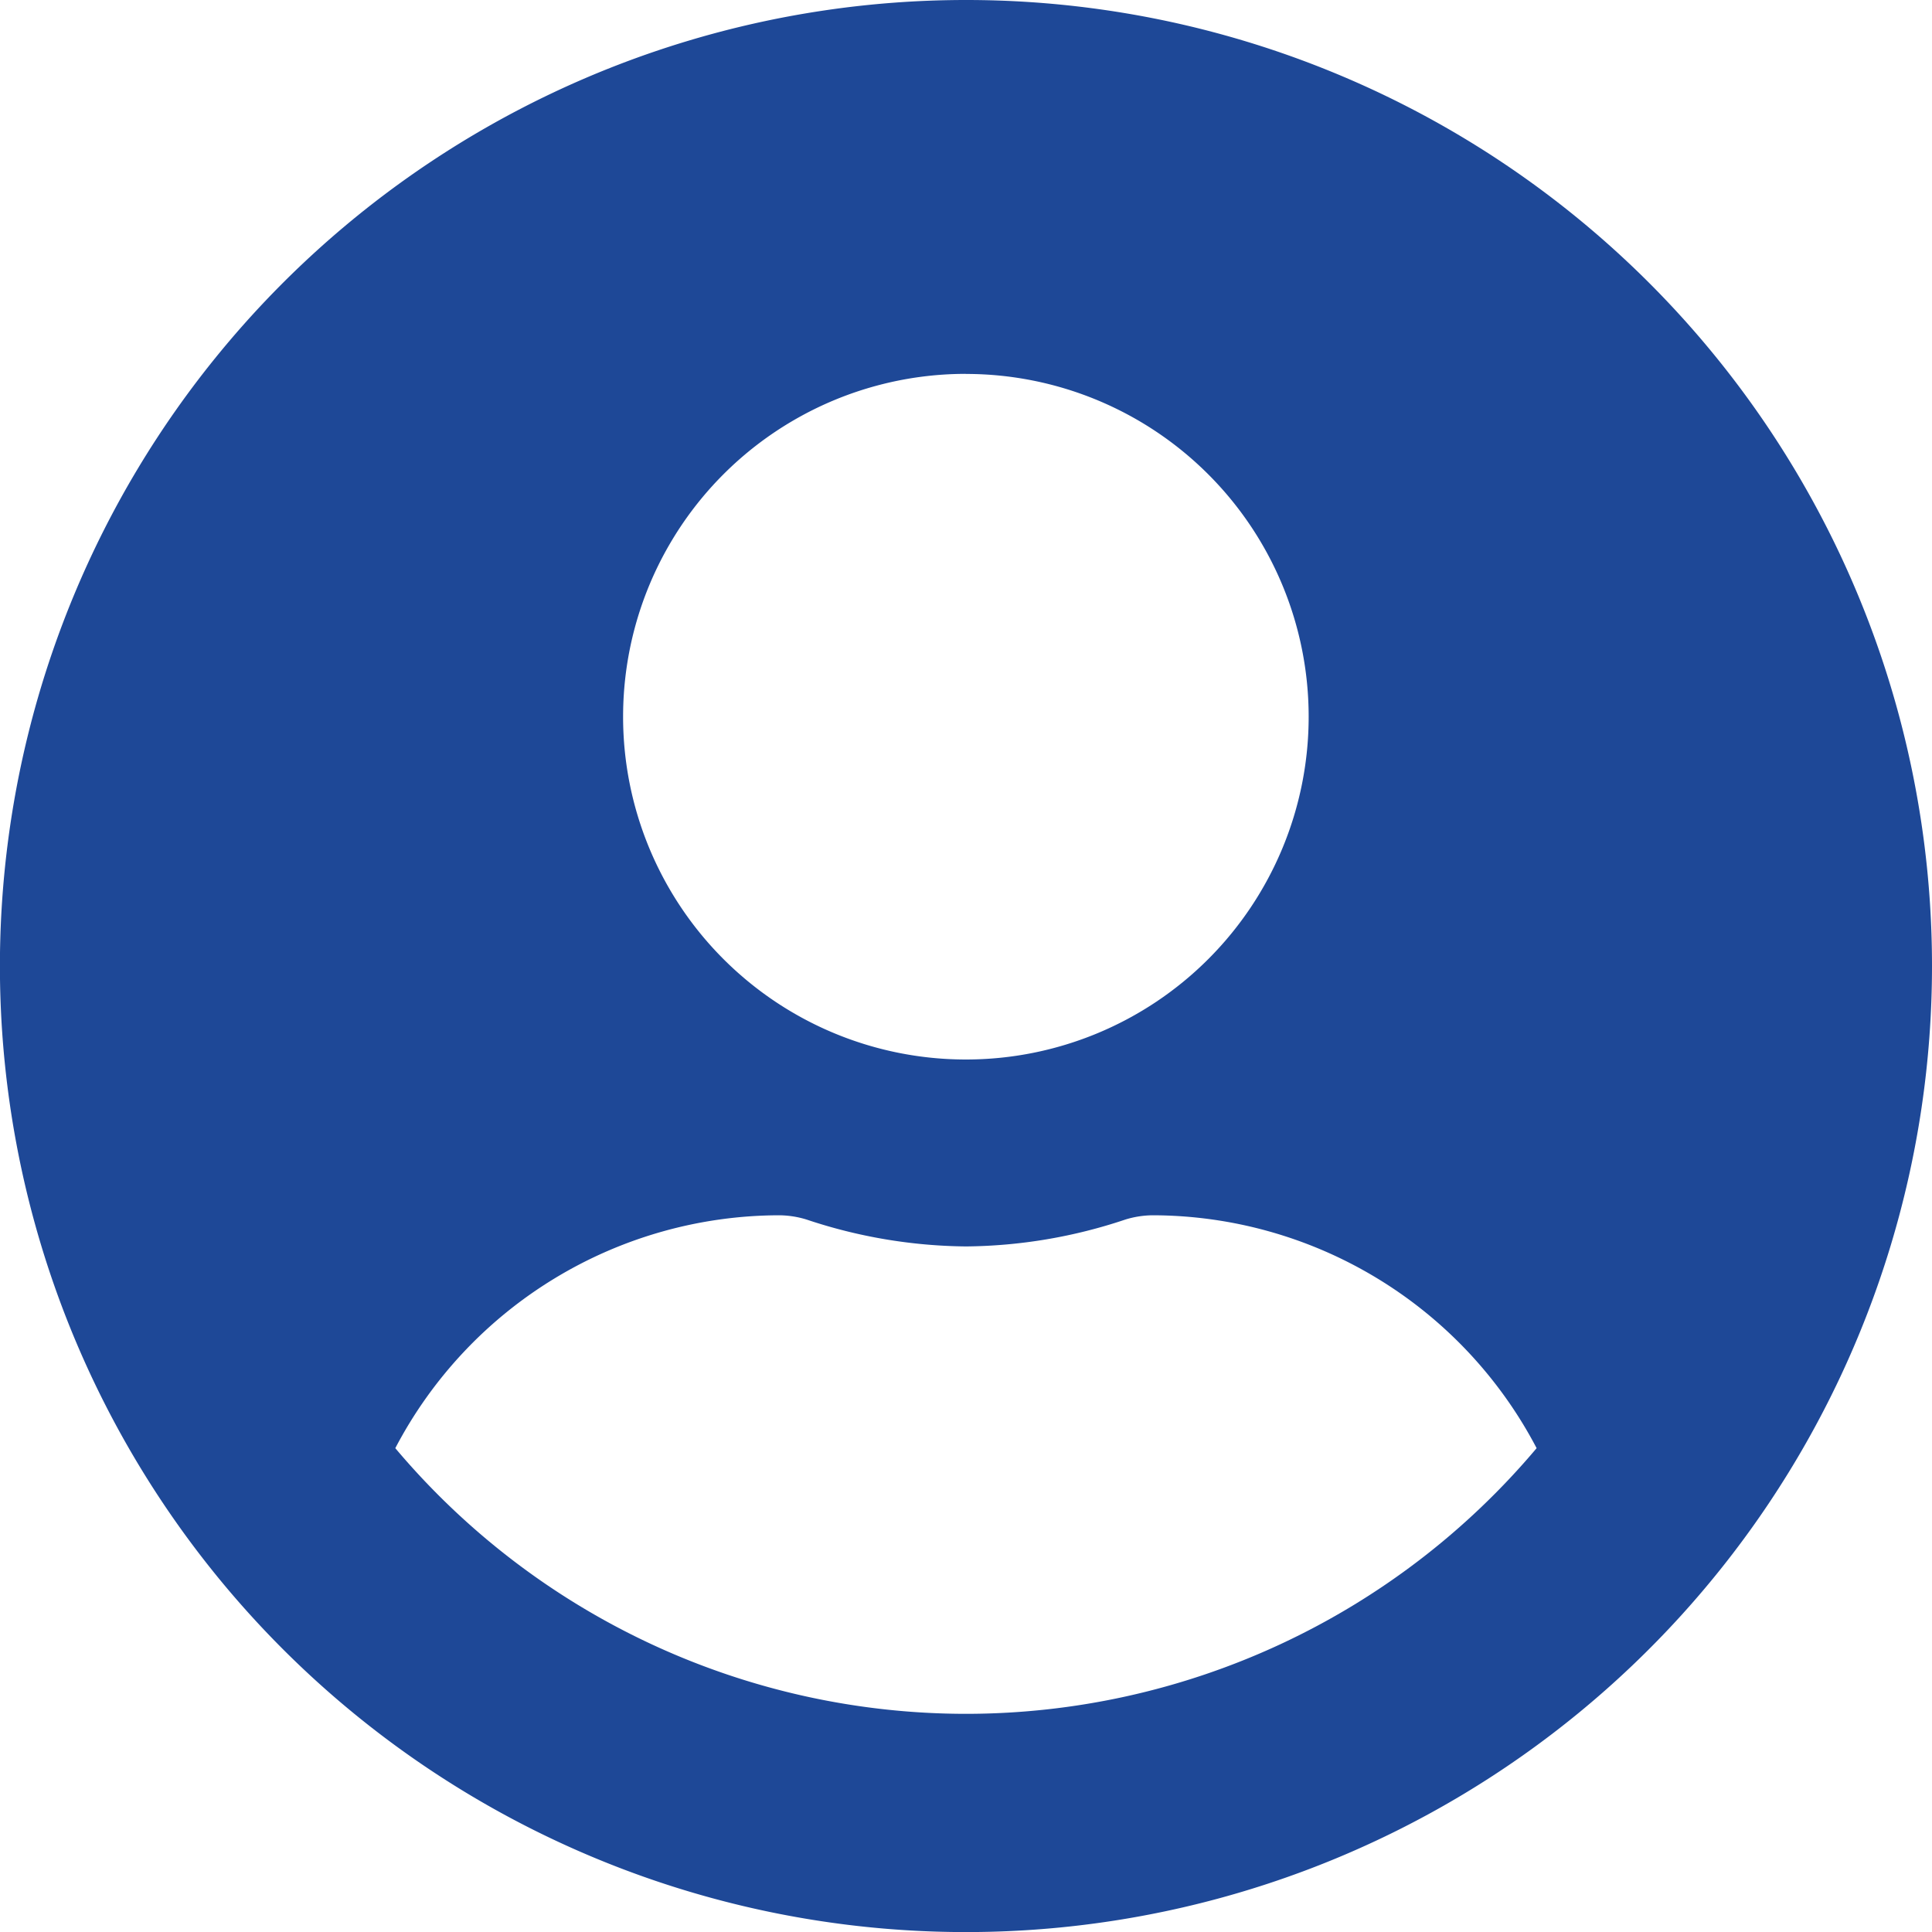 <svg xmlns="http://www.w3.org/2000/svg" width="23.875" height="23.875" viewBox="0 0 23.875 23.875">
  <path id="Icon_awesome-user-circle" data-name="Icon awesome-user-circle" d="M11.937.563A11.938,11.938,0,1,0,23.875,12.5,11.935,11.935,0,0,0,11.937.563Zm0,4.621A4.236,4.236,0,1,1,7.7,9.419,4.236,4.236,0,0,1,11.937,5.183Zm0,16.558a9.224,9.224,0,0,1-7.052-3.283,5.367,5.367,0,0,1,4.741-2.878,1.178,1.178,0,0,1,.342.053,6.373,6.373,0,0,0,1.969.332,6.349,6.349,0,0,0,1.969-.332,1.178,1.178,0,0,1,.342-.053,5.367,5.367,0,0,1,4.741,2.878A9.224,9.224,0,0,1,11.937,21.742Z" transform="translate(0 -0.563)" fill="#1e4897"/>
</svg>
